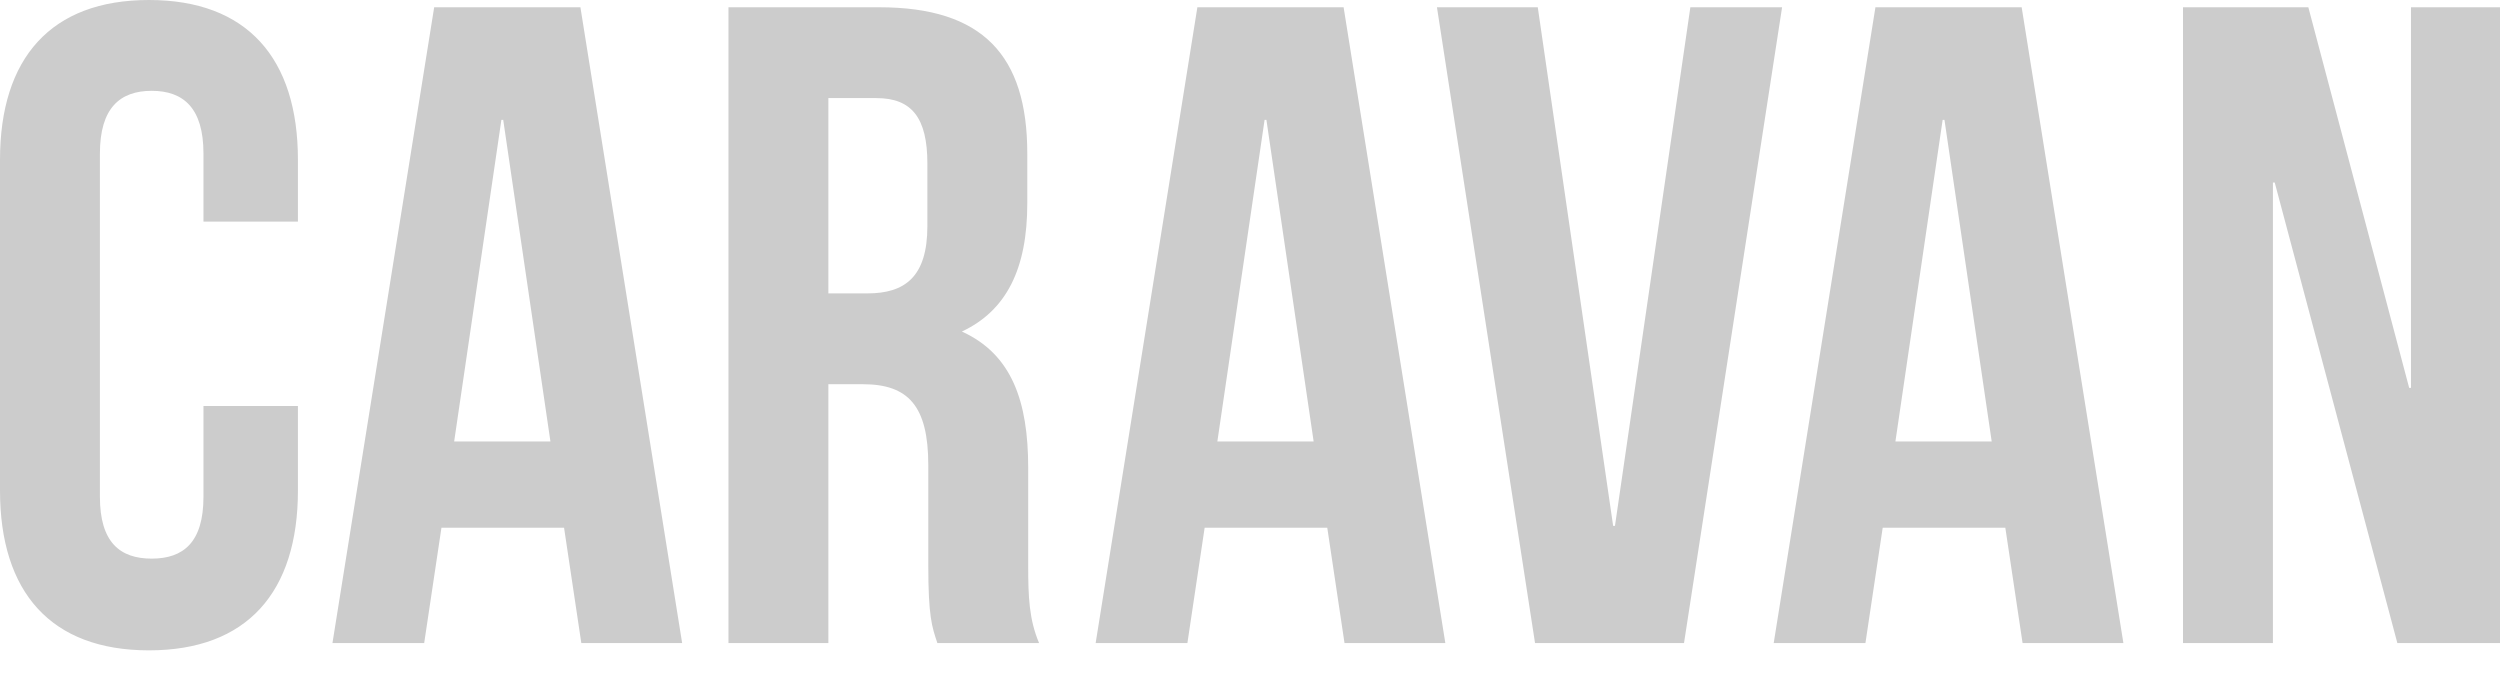 <svg width="140" height="38" fill="none" xmlns="http://www.w3.org/2000/svg">
  <path d="M11.394 22.737v5.086c0 2.543-1.12 3.46-2.9 3.46-1.78 0-2.899-.917-2.899-3.46V8.596c0-2.543 1.12-3.51 2.9-3.51 1.78 0 2.899.967 2.899 3.51v3.815h5.29V8.952C16.684 3.255 13.835 0 8.342 0 2.848 0 0 3.255 0 8.952v18.515c0 5.697 2.848 8.953 8.342 8.953 5.493 0 8.342-3.256 8.342-8.953v-4.73h-5.29zM32.503.407L38.2 36.013h-5.646l-.967-6.46h-6.866l-.967 6.46h-5.137L24.314.407h8.189zm-4.425 6.307l-2.645 18.007h5.391L28.18 6.713h-.101zM58.19 36.013h-5.697c-.305-.916-.509-1.476-.509-4.375v-5.595c0-3.306-1.119-4.527-3.662-4.527h-1.933v14.497h-5.595V.407h8.444c5.798 0 8.29 2.696 8.29 8.19v2.797c0 3.662-1.17 6.002-3.662 7.172 2.798 1.271 3.713 3.916 3.713 7.63v5.493c0 1.73.051 3.001.61 4.324zm-9.105-30.52h-2.696V16.43h2.187c2.086 0 3.357-.915 3.357-3.764v-3.51c0-2.543-.864-3.662-2.848-3.662zM75.242.407l5.697 35.606h-5.646l-.966-6.46H67.46l-.966 6.46h-5.138L67.053.407h8.19zm-4.425 6.307l-2.645 18.007h5.392L70.919 6.713h-.102zM86.115.407h-5.646l5.493 35.606h8.342L99.797.407H94.66L90.438 29.45h-.102L86.115.407zm27.098 0l5.697 35.606h-5.646l-.966-6.46h-6.867l-.967 6.46h-5.137L105.024.407h8.189zm-4.425 6.307l-2.645 18.007h5.392L108.89 6.713h-.102zm25.464 29.299H140V.407h-4.985v21.312h-.102L129.267.407h-7.019v35.606h5.036v-25.79h.101l6.867 25.79z" fill="#ccc"/>
</svg>
